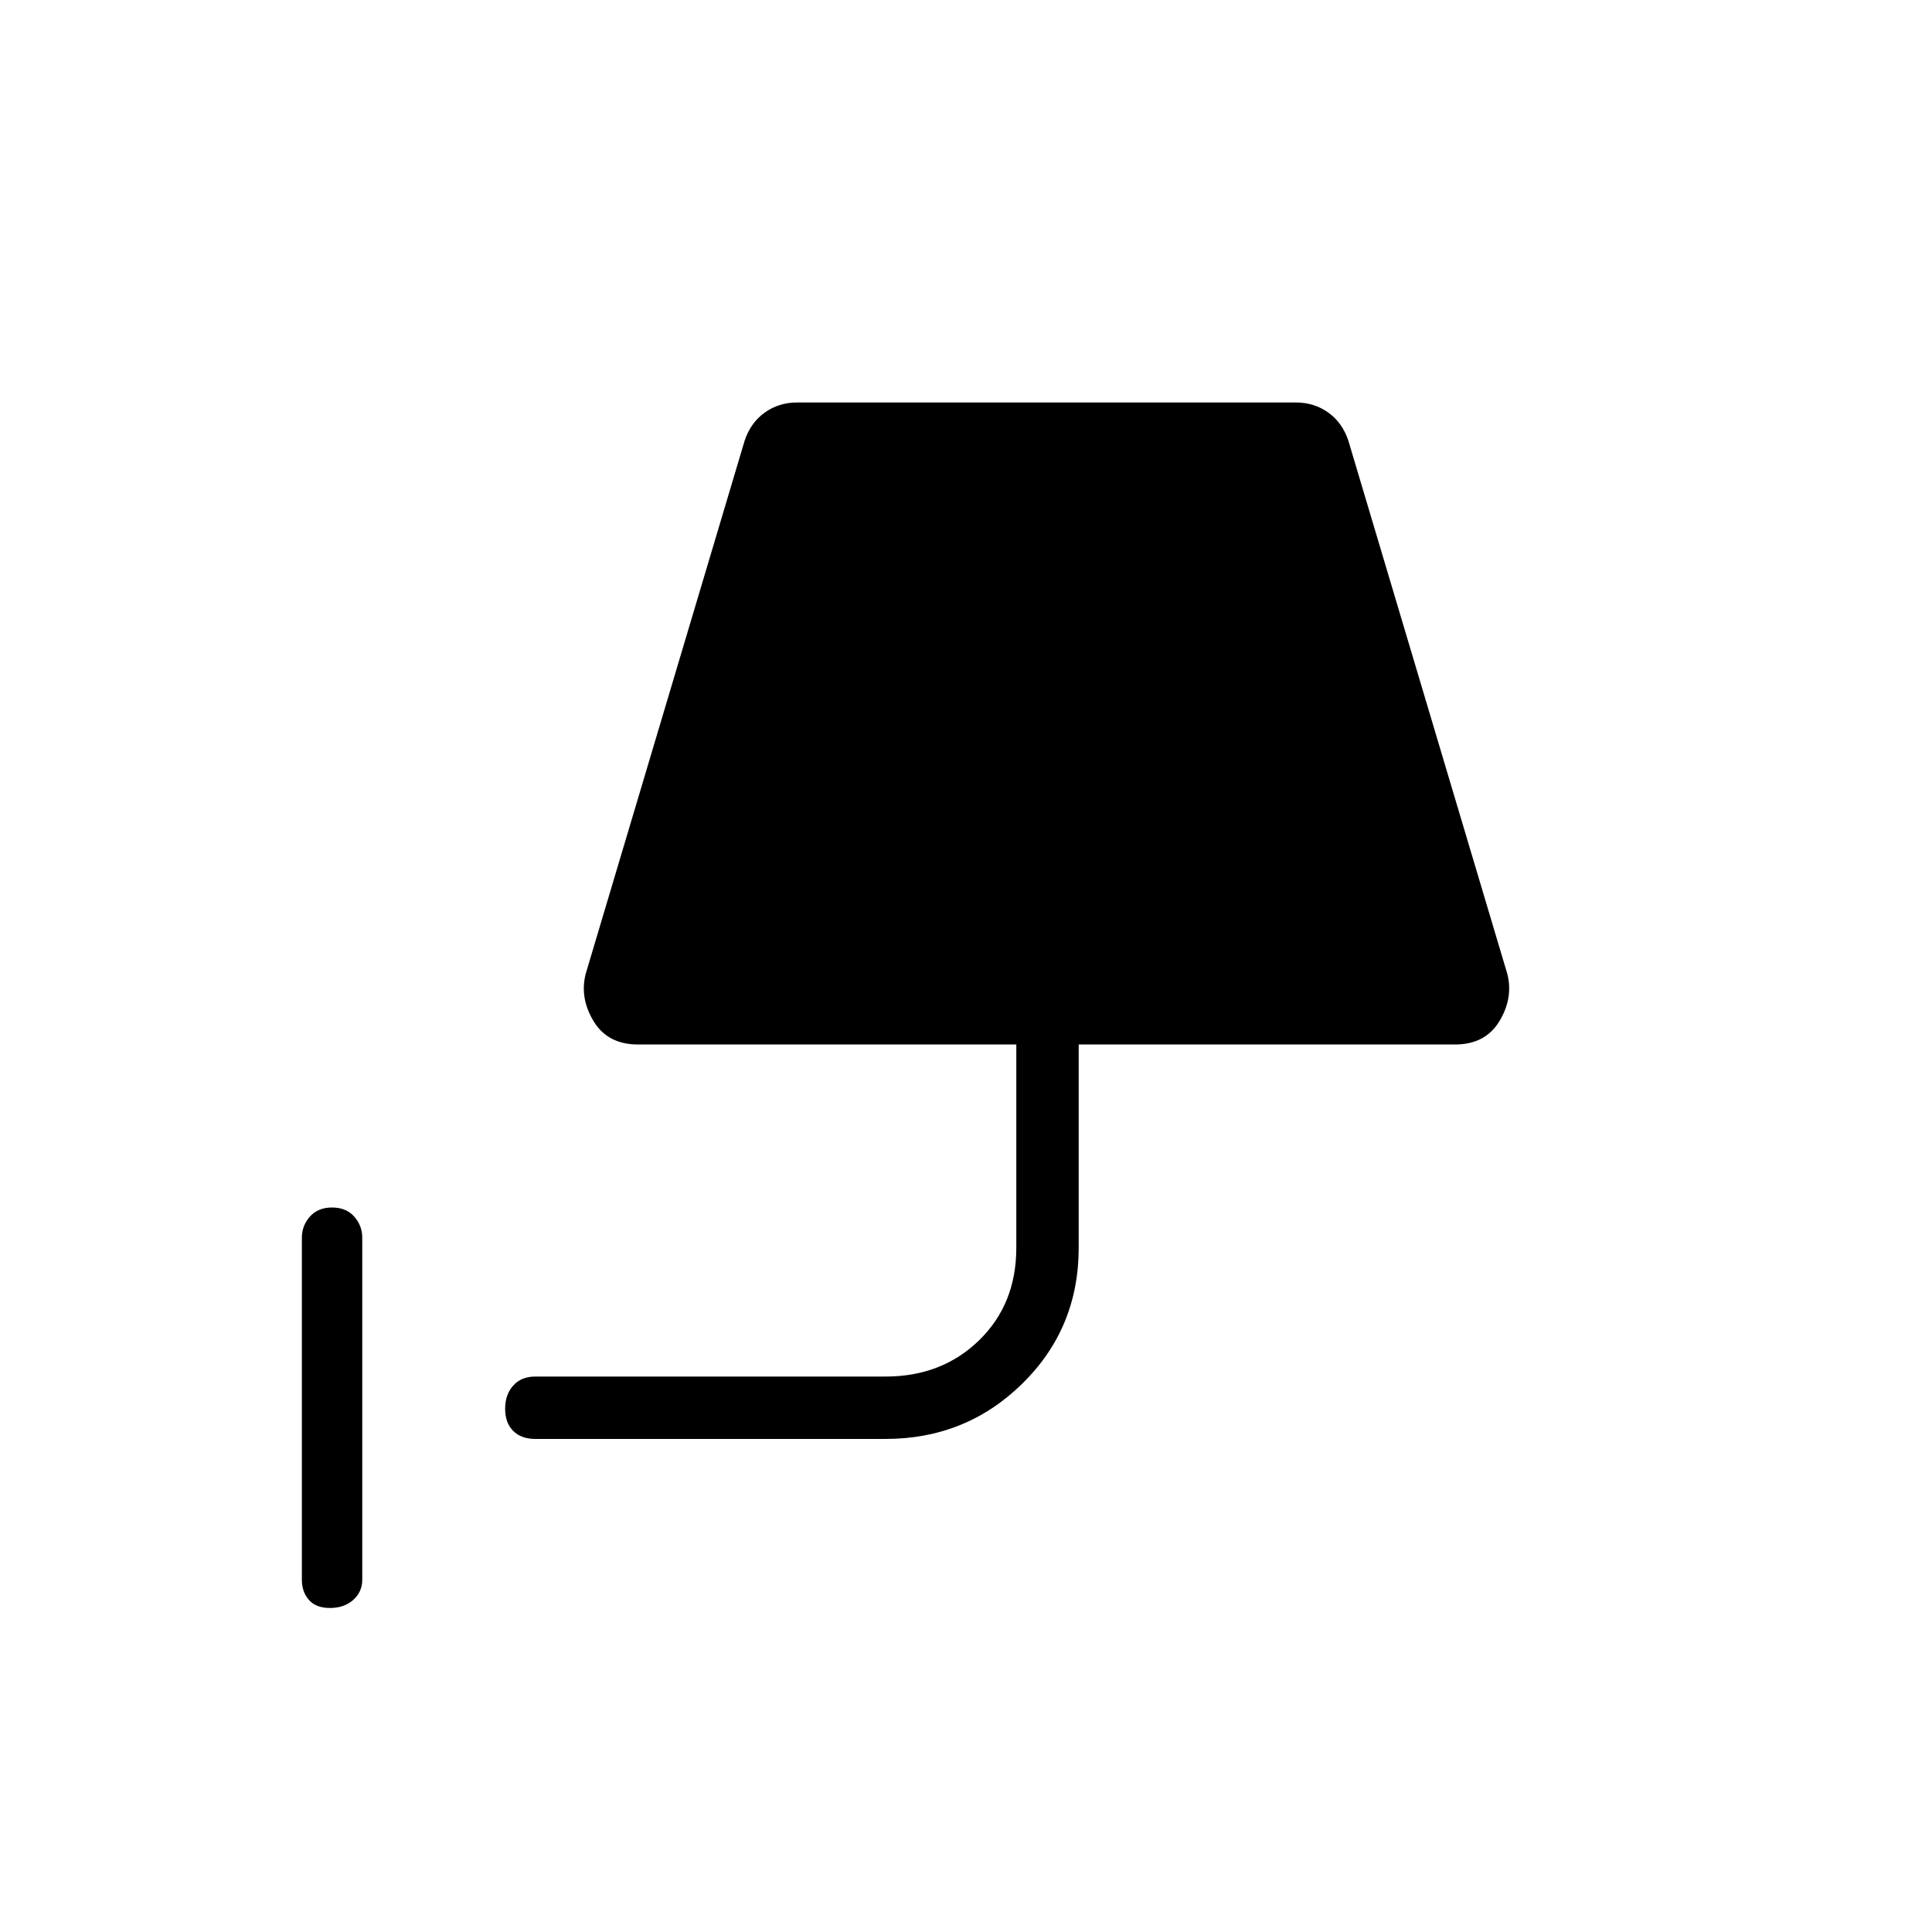 <svg xmlns="http://www.w3.org/2000/svg" height="48" width="48"><path d="M8.2 39.95q-.35 0-.525-.2-.175-.2-.175-.5v-8.5q0-.3.2-.525.2-.225.55-.225.35 0 .55.225.2.225.2.525v8.5q0 .3-.225.5t-.575.2Zm5.1-4.2q-.35 0-.55-.2-.2-.2-.2-.55 0-.35.2-.575.2-.225.55-.225H22q1.4 0 2.325-.9.925-.9.925-2.3v-5.05h-9.4q-.75 0-1.1-.575-.35-.575-.2-1.175l3.95-13.25q.15-.45.5-.7.35-.25.8-.25h12.4q.45 0 .8.25.35.25.5.7l3.95 13.25q.15.6-.2 1.175-.35.575-1.1.575H26.8V31q0 2-1.4 3.375T22 35.75Z"/></svg>